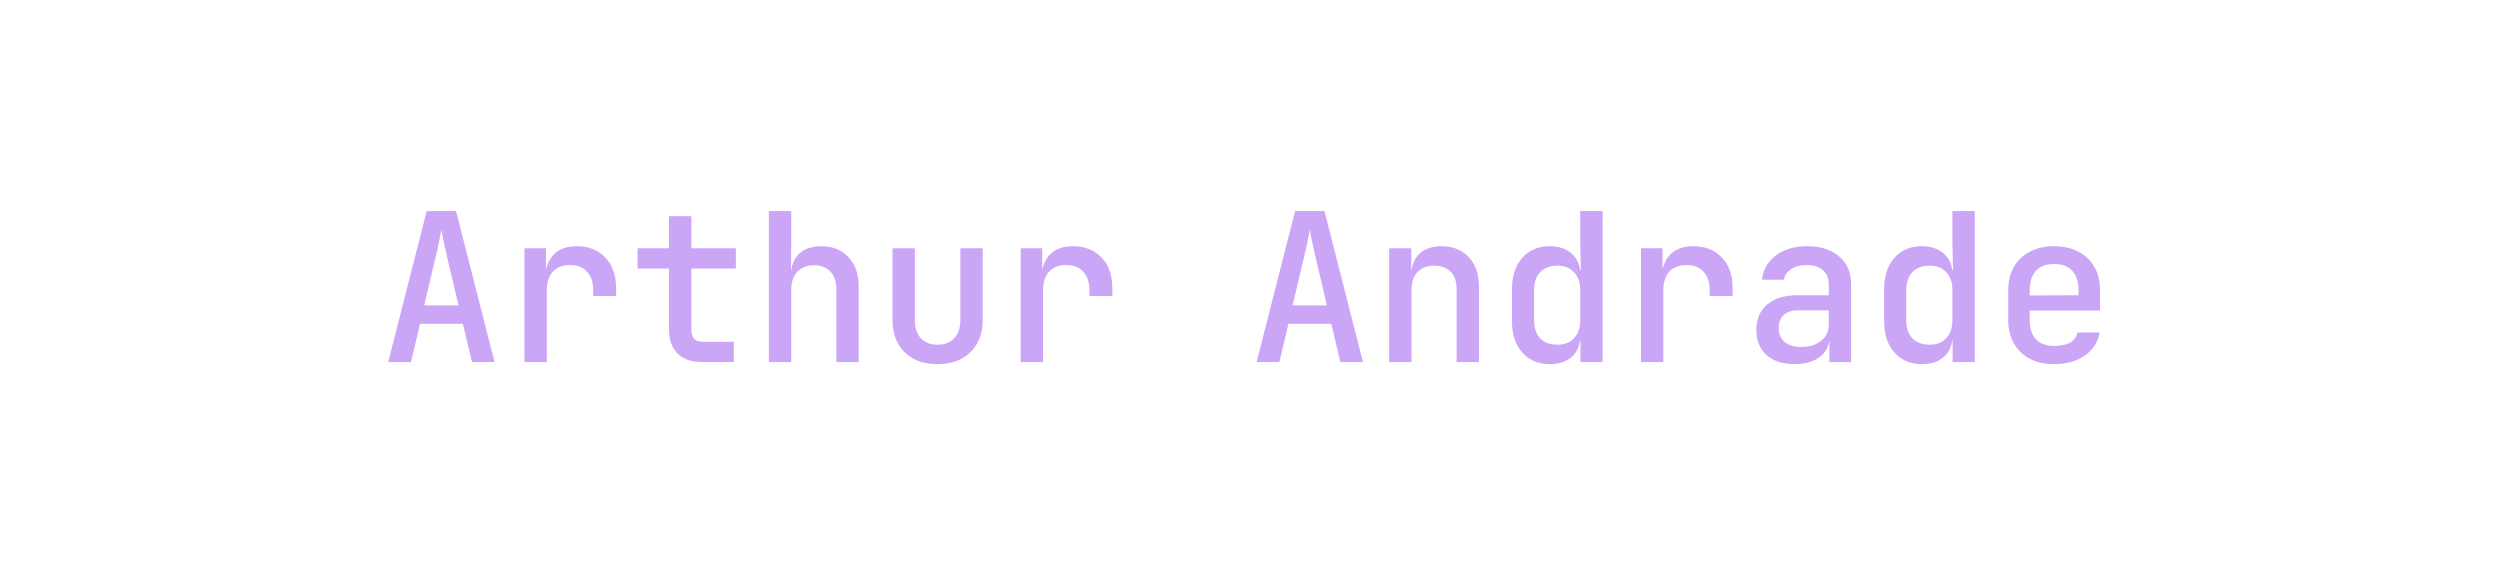 <svg width="435" height="100" viewBox="0 0 435 100" fill="none" xmlns="http://www.w3.org/2000/svg">
<path d="M67.548 63L74.244 36.72H79.356L86.052 63H82.128L80.544 56.34H73.092L71.508 63H67.548ZM73.812 53.136H79.788L77.988 45.54C77.676 44.196 77.412 43.032 77.196 42.048C77.004 41.04 76.872 40.356 76.8 39.996C76.728 40.356 76.596 41.04 76.404 42.048C76.212 43.032 75.948 44.184 75.612 45.504L73.812 53.136ZM91.258 63V43.2H95.002V46.98H95.938L94.75 49.32C94.75 47.184 95.218 45.576 96.154 44.496C97.09 43.392 98.482 42.84 100.33 42.84C102.442 42.84 104.11 43.5 105.334 44.82C106.582 46.116 107.206 47.904 107.206 50.184V51.516H103.21V50.508C103.21 49.092 102.85 48.012 102.13 47.268C101.434 46.5 100.45 46.116 99.178 46.116C97.906 46.116 96.91 46.5 96.19 47.268C95.494 48.036 95.146 49.116 95.146 50.508V63H91.258ZM122.132 63C120.332 63 118.928 62.508 117.92 61.524C116.912 60.54 116.408 59.172 116.408 57.42V46.728H110.936V43.2H116.408V37.62H120.296V43.2H128.036V46.728H120.296V57.42C120.296 58.788 120.956 59.472 122.276 59.472H127.676V63H122.132ZM133.782 63V36.72H137.67V43.2L137.634 46.98H138.57L137.634 47.88C137.634 46.296 138.102 45.06 139.038 44.172C139.974 43.284 141.27 42.84 142.926 42.84C144.894 42.84 146.466 43.476 147.642 44.748C148.818 45.996 149.406 47.688 149.406 49.824V63H145.518V50.256C145.518 48.96 145.17 47.952 144.474 47.232C143.778 46.512 142.83 46.152 141.63 46.152C140.406 46.152 139.434 46.536 138.714 47.304C138.018 48.048 137.67 49.116 137.67 50.508V63H133.782ZM163.108 63.36C160.732 63.36 158.836 62.676 157.42 61.308C156.004 59.916 155.296 58.032 155.296 55.656V43.2H159.184V55.656C159.184 57.024 159.532 58.092 160.228 58.86C160.924 59.604 161.884 59.976 163.108 59.976C164.356 59.976 165.328 59.604 166.024 58.86C166.744 58.092 167.104 57.024 167.104 55.656V43.2H170.992V55.656C170.992 58.032 170.272 59.916 168.832 61.308C167.416 62.676 165.508 63.36 163.108 63.36ZM177.602 63V43.2H181.346V46.98H182.282L181.094 49.32C181.094 47.184 181.562 45.576 182.498 44.496C183.434 43.392 184.826 42.84 186.674 42.84C188.786 42.84 190.454 43.5 191.678 44.82C192.926 46.116 193.55 47.904 193.55 50.184V51.516H189.554V50.508C189.554 49.092 189.194 48.012 188.474 47.268C187.778 46.5 186.794 46.116 185.522 46.116C184.25 46.116 183.254 46.5 182.534 47.268C181.838 48.036 181.49 49.116 181.49 50.508V63H177.602ZM218.65 63L225.346 36.72H230.458L237.154 63H233.23L231.646 56.34H224.194L222.61 63H218.65ZM224.914 53.136H230.89L229.09 45.54C228.778 44.196 228.514 43.032 228.298 42.048C228.106 41.04 227.974 40.356 227.902 39.996C227.83 40.356 227.698 41.04 227.506 42.048C227.314 43.032 227.05 44.184 226.714 45.504L224.914 53.136ZM241.712 63V43.2H245.564V46.98H246.5L245.564 47.88C245.564 46.296 246.032 45.06 246.968 44.172C247.904 43.284 249.2 42.84 250.856 42.84C252.824 42.84 254.396 43.476 255.572 44.748C256.748 45.996 257.336 47.688 257.336 49.824V63H253.448V50.256C253.448 48.96 253.1 47.964 252.404 47.268C251.708 46.572 250.76 46.224 249.56 46.224C248.336 46.224 247.364 46.596 246.644 47.34C245.948 48.06 245.6 49.116 245.6 50.508V63H241.712ZM269.669 63.36C267.677 63.36 266.081 62.688 264.881 61.344C263.681 60 263.081 58.188 263.081 55.908V50.328C263.081 48.024 263.681 46.2 264.881 44.856C266.081 43.512 267.677 42.84 269.669 42.84C271.301 42.84 272.597 43.296 273.557 44.208C274.517 45.096 274.997 46.32 274.997 47.88L274.169 46.98H275.069L274.961 42.372V36.72H278.849V63H274.997V59.22H274.169L274.997 58.32C274.997 59.88 274.517 61.116 273.557 62.028C272.597 62.916 271.301 63.36 269.669 63.36ZM271.001 59.976C272.225 59.976 273.185 59.604 273.881 58.86C274.601 58.092 274.961 57.036 274.961 55.692V50.508C274.961 49.164 274.601 48.12 273.881 47.376C273.185 46.608 272.225 46.224 271.001 46.224C269.729 46.224 268.733 46.596 268.013 47.34C267.293 48.06 266.933 49.116 266.933 50.508V55.692C266.933 57.084 267.293 58.152 268.013 58.896C268.733 59.616 269.729 59.976 271.001 59.976ZM285.531 63V43.2H289.275V46.98H290.211L289.023 49.32C289.023 47.184 289.491 45.576 290.427 44.496C291.363 43.392 292.755 42.84 294.603 42.84C296.715 42.84 298.383 43.5 299.607 44.82C300.855 46.116 301.479 47.904 301.479 50.184V51.516H297.483V50.508C297.483 49.092 297.123 48.012 296.403 47.268C295.707 46.5 294.723 46.116 293.451 46.116C292.179 46.116 291.183 46.5 290.463 47.268C289.767 48.036 289.419 49.116 289.419 50.508V63H285.531ZM312.265 63.36C310.201 63.36 308.569 62.832 307.369 61.776C306.193 60.696 305.605 59.232 305.605 57.384C305.605 55.512 306.229 54.048 307.477 52.992C308.749 51.912 310.489 51.372 312.697 51.372H318.205V49.536C318.205 48.456 317.869 47.616 317.197 47.016C316.525 46.416 315.577 46.116 314.353 46.116C313.273 46.116 312.373 46.356 311.653 46.836C310.933 47.292 310.513 47.904 310.393 48.672H306.577C306.793 46.896 307.609 45.48 309.025 44.424C310.465 43.368 312.277 42.84 314.461 42.84C316.813 42.84 318.673 43.44 320.041 44.64C321.409 45.816 322.093 47.424 322.093 49.464V63H318.313V59.364H317.665L318.313 58.644C318.313 60.084 317.761 61.236 316.657 62.1C315.553 62.94 314.089 63.36 312.265 63.36ZM313.417 60.372C314.809 60.372 315.949 60.024 316.837 59.328C317.749 58.608 318.205 57.696 318.205 56.592V54H312.769C311.761 54 310.957 54.276 310.357 54.828C309.781 55.38 309.493 56.136 309.493 57.096C309.493 58.104 309.841 58.908 310.537 59.508C311.233 60.084 312.193 60.372 313.417 60.372ZM334.427 63.36C332.435 63.36 330.839 62.688 329.639 61.344C328.439 60 327.839 58.188 327.839 55.908V50.328C327.839 48.024 328.439 46.2 329.639 44.856C330.839 43.512 332.435 42.84 334.427 42.84C336.059 42.84 337.355 43.296 338.315 44.208C339.275 45.096 339.755 46.32 339.755 47.88L338.927 46.98H339.827L339.719 42.372V36.72H343.607V63H339.755V59.22H338.927L339.755 58.32C339.755 59.88 339.275 61.116 338.315 62.028C337.355 62.916 336.059 63.36 334.427 63.36ZM335.759 59.976C336.983 59.976 337.943 59.604 338.639 58.86C339.359 58.092 339.719 57.036 339.719 55.692V50.508C339.719 49.164 339.359 48.12 338.639 47.376C337.943 46.608 336.983 46.224 335.759 46.224C334.487 46.224 333.491 46.596 332.771 47.34C332.051 48.06 331.691 49.116 331.691 50.508V55.692C331.691 57.084 332.051 58.152 332.771 58.896C333.491 59.616 334.487 59.976 335.759 59.976ZM357.417 63.36C355.809 63.36 354.393 63.048 353.169 62.424C351.969 61.776 351.045 60.876 350.397 59.724C349.749 58.572 349.425 57.228 349.425 55.692V50.508C349.425 48.948 349.749 47.604 350.397 46.476C351.045 45.324 351.969 44.436 353.169 43.812C354.393 43.164 355.809 42.84 357.417 42.84C359.049 42.84 360.465 43.164 361.665 43.812C362.865 44.436 363.789 45.324 364.437 46.476C365.085 47.604 365.409 48.948 365.409 50.508V54.036H353.169V55.692C353.169 57.156 353.529 58.272 354.249 59.04C354.993 59.808 356.061 60.192 357.453 60.192C358.581 60.192 359.493 60 360.189 59.616C360.885 59.208 361.317 58.62 361.485 57.852H365.337C365.049 59.532 364.185 60.876 362.745 61.884C361.305 62.868 359.529 63.36 357.417 63.36ZM361.665 51.696V50.472C361.665 49.032 361.305 47.916 360.585 47.124C359.865 46.332 358.809 45.936 357.417 45.936C356.049 45.936 354.993 46.332 354.249 47.124C353.529 47.916 353.169 49.044 353.169 50.508V51.408L361.953 51.372L361.665 51.696Z" fill="#CBA6F7"/>
</svg>
